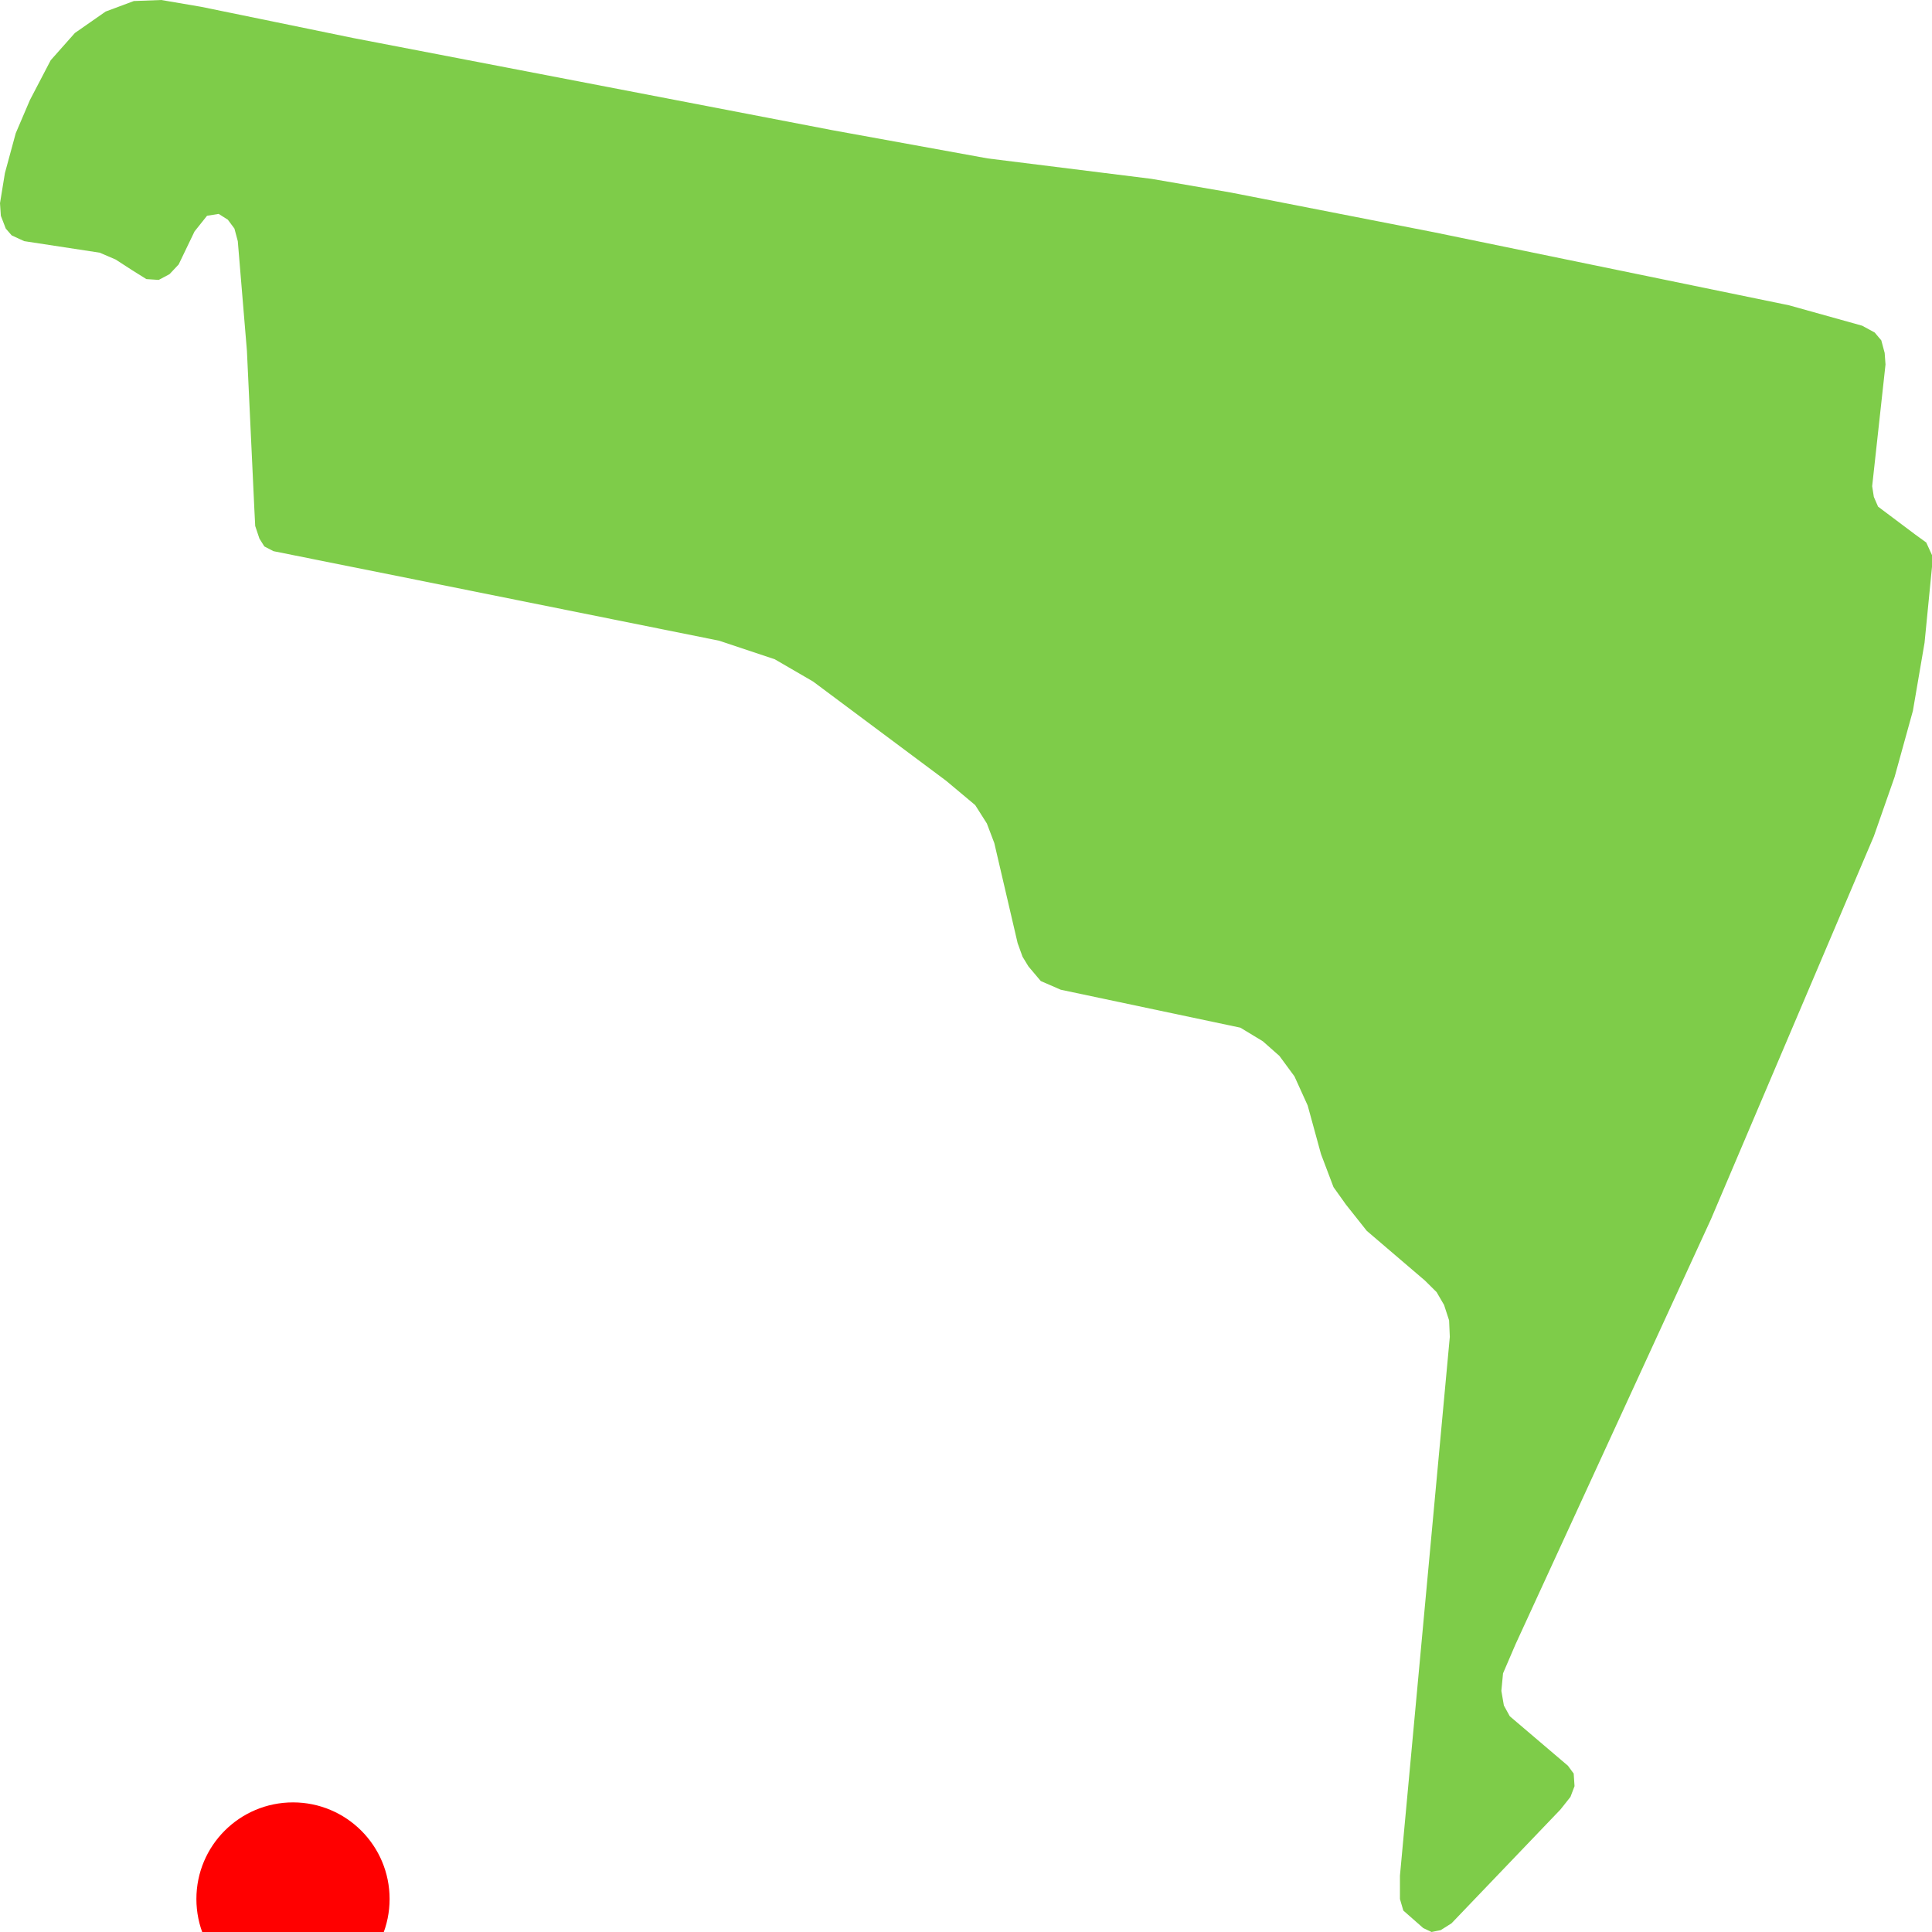 <svg width="500" height="500" xmlns="http://www.w3.org/2000/svg">
<path d="M91.312,9.823 L215.376,33.686 L255.616,40.999 L298.001,46.284 L318.43,49.808 L371.138,60.111 L462.995,79.009 L481.934,84.294 L485.169,86.056 L486.877,88.085 L487.75,91.341 L487.968,94.331 L484.515,125.827 L484.951,128.603 L486.041,131.113 L495.711,138.373 L498.51,140.401 L500,143.658 L500,146.701 L498.073,166.346 L495.056,183.963 L490.331,201.046 L484.951,216.421 L442.784,315.556 L408.033,391.149 L392.221,425.529 L388.986,433.056 L388.55,437.593 L389.204,441.384 L390.731,444.16 L405.78,456.972 L407.27,459.001 L407.488,462.257 L406.434,465.033 L403.853,468.29 L375.645,497.758 L372.846,499.52 L370.483,500.0 L368.339,498.986 L363.177,494.448 L362.305,491.458 L362.305,485.426 L375.209,345.985 L375.027,341.715 L373.719,337.711 L371.792,334.401 L368.775,331.411 L353.726,318.546 L348.346,311.766 L345.111,307.228 L341.876,298.687 L338.422,286.088 L335.005,278.561 L331.116,273.276 L326.827,269.485 L321.011,265.962 L274.518,256.139 L269.357,253.897 L266.158,250.107 L264.631,247.598 L263.359,244.074 L257.325,218.183 L255.398,213.111 L252.381,208.36 L244.856,202.061 L210.433,176.383 L200.509,170.617 L186.114,165.813 L108.324,150.171 L70.774,142.644 L68.411,141.416 L67.139,139.387 L66.049,136.131 L65.831,131.86 L63.904,90.807 L61.541,62.407 L60.669,59.15 L58.96,56.855 L56.598,55.36 L53.581,55.84 L50.345,59.898 L46.238,68.439 L43.875,70.948 L41.076,72.443 L37.877,72.229 L34.206,69.934 L29.916,67.158 L25.809,65.396 L6.252,62.407 L3.017,60.912 L1.49,59.15 L0.218,55.84 L0.0,52.584 L1.272,44.79 L4.071,34.486 L7.743,25.892 L13.123,15.588 L19.375,8.542 L27.336,2.99 L34.642,0.267 L41.73,0.0 L52.054,1.762 L71.065,5.659 L91.312,9.823" fill="#7ECC49" stroke="none"/>
<circle r="25" cx="75.827" cy="491.458" fill="red"/> 
</svg>